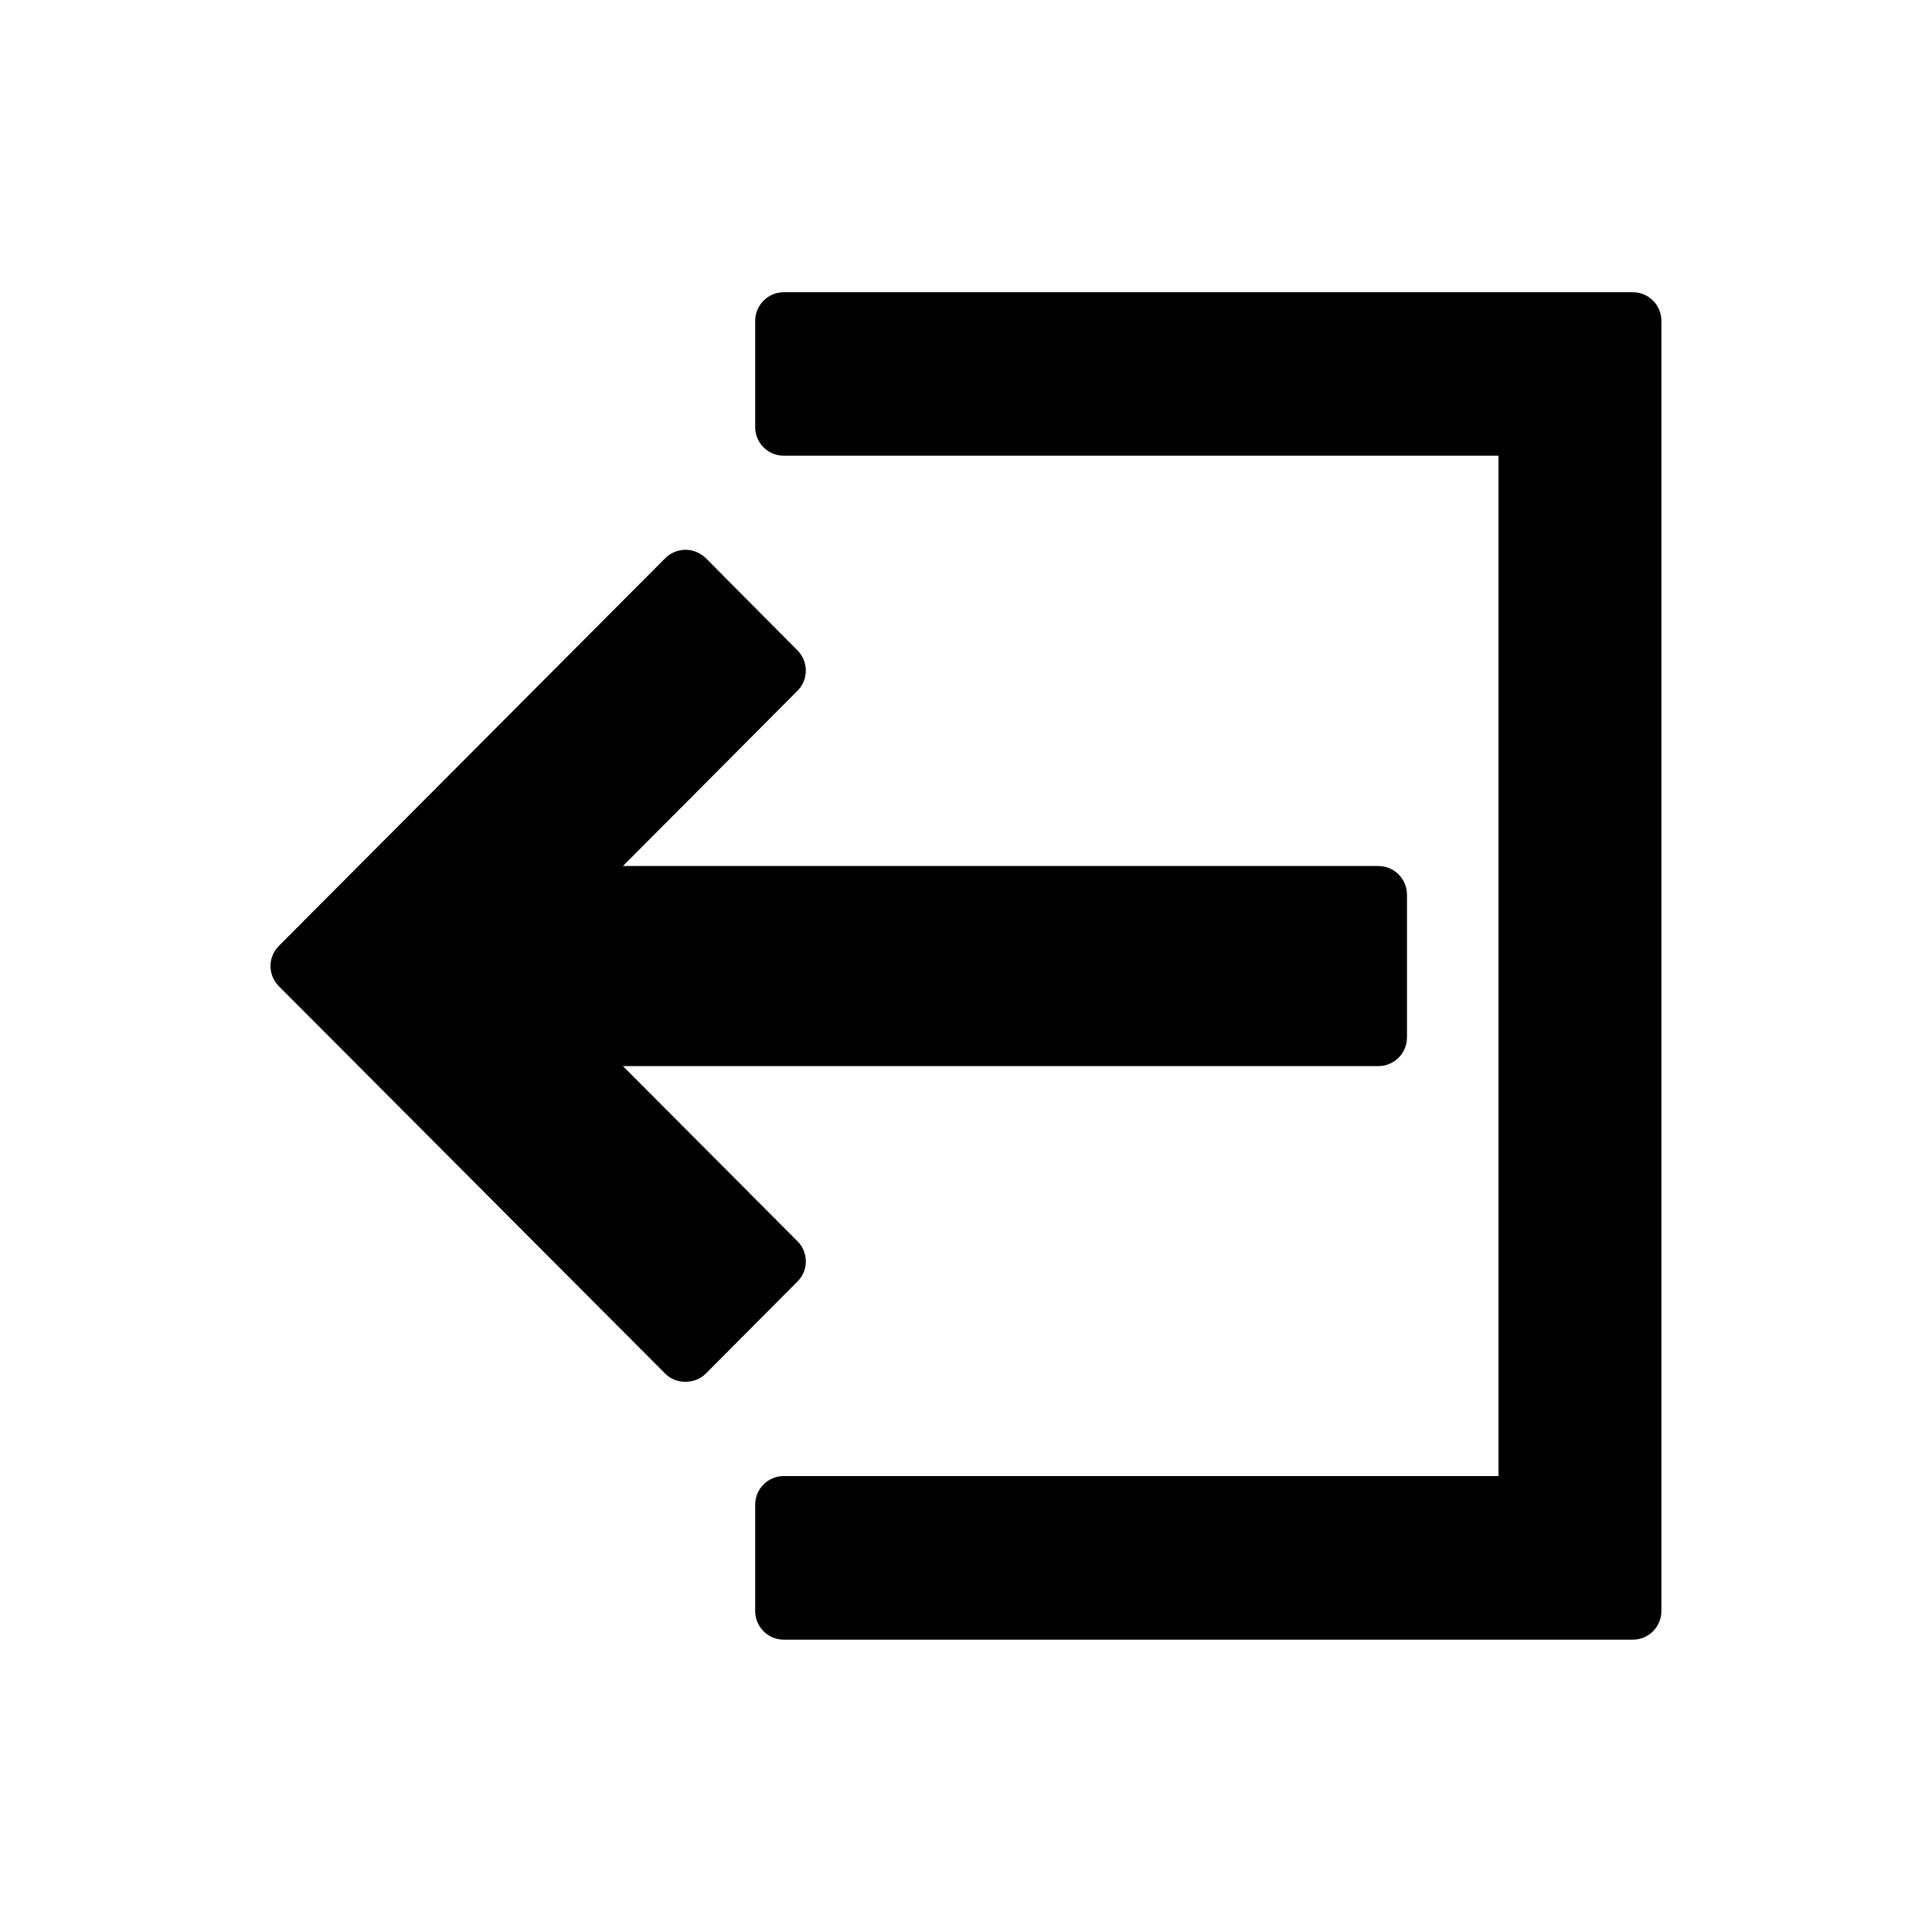 <?xml version="1.0" encoding="utf-8"?>
<!-- Generator: Adobe Illustrator 16.0.0, SVG Export Plug-In . SVG Version: 6.00 Build 0)  -->
<!DOCTYPE svg PUBLIC "-//W3C//DTD SVG 1.1//EN" "http://www.w3.org/Graphics/SVG/1.1/DTD/svg11.dtd">
<svg version="1.1" id="Layer_1" xmlns="http://www.w3.org/2000/svg" xmlns:xlink="http://www.w3.org/1999/xlink" x="0px" y="0px"
	 width="16px" height="16px" viewBox="0 0 16 16" enable-background="new 0 0 16 16" xml:space="preserve">
<path fill="none" d="M15,15V6.001H8V0H1v15H0v1h16v-1H15z M2,1h2v1.999H2V1z M2,4h2v2.001H2V4z M2,7h2v2H2V7z M2,10h2v2.001H2V10z
	 M6.001,15H2.999v-1.999h3.002V15z M7,12.001H5.001V10H7V12.001z M7,9H5.001V7H7V9z M7,6.001H5.001V4H7V6.001z M7,2.999H5.001V1H7
	V2.999z M9,7h2v2H9V7z M9,10h2v2.001H9V10z M13.001,15H9.999v-1.999h3.002V15z M14,12.001h-1.999V10H14V12.001z M14,9h-1.999V7H14V9
	z"/>
<g>
	<path d="M13.522,2.42H6.491c-0.131,0-0.237,0.107-0.237,0.238v0.878c0,0.132,0.105,0.238,0.237,0.238h5.919v8.45H6.491
		c-0.132,0-0.237,0.107-0.237,0.238v0.879c0,0.131,0.105,0.238,0.237,0.238h7.031c0.132,0,0.237-0.107,0.237-0.238V2.659
		C13.76,2.528,13.654,2.42,13.522,2.42z M6.604,10.279L5.159,8.829h6.256c0.131,0,0.237-0.106,0.237-0.238V7.41
		c0-0.132-0.106-0.238-0.237-0.238H5.159l1.444-1.45c0.094-0.093,0.094-0.244,0-0.337L5.846,4.623
		C5.801,4.579,5.74,4.553,5.678,4.553c-0.063,0-0.124,0.025-0.168,0.069L2.311,7.832C2.266,7.876,2.24,7.937,2.24,8
		c0,0.063,0.025,0.123,0.07,0.168l3.199,3.208c0.088,0.09,0.246,0.09,0.336,0l0.758-0.762C6.697,10.523,6.697,10.371,6.604,10.279z"
		/>
</g>
</svg>
